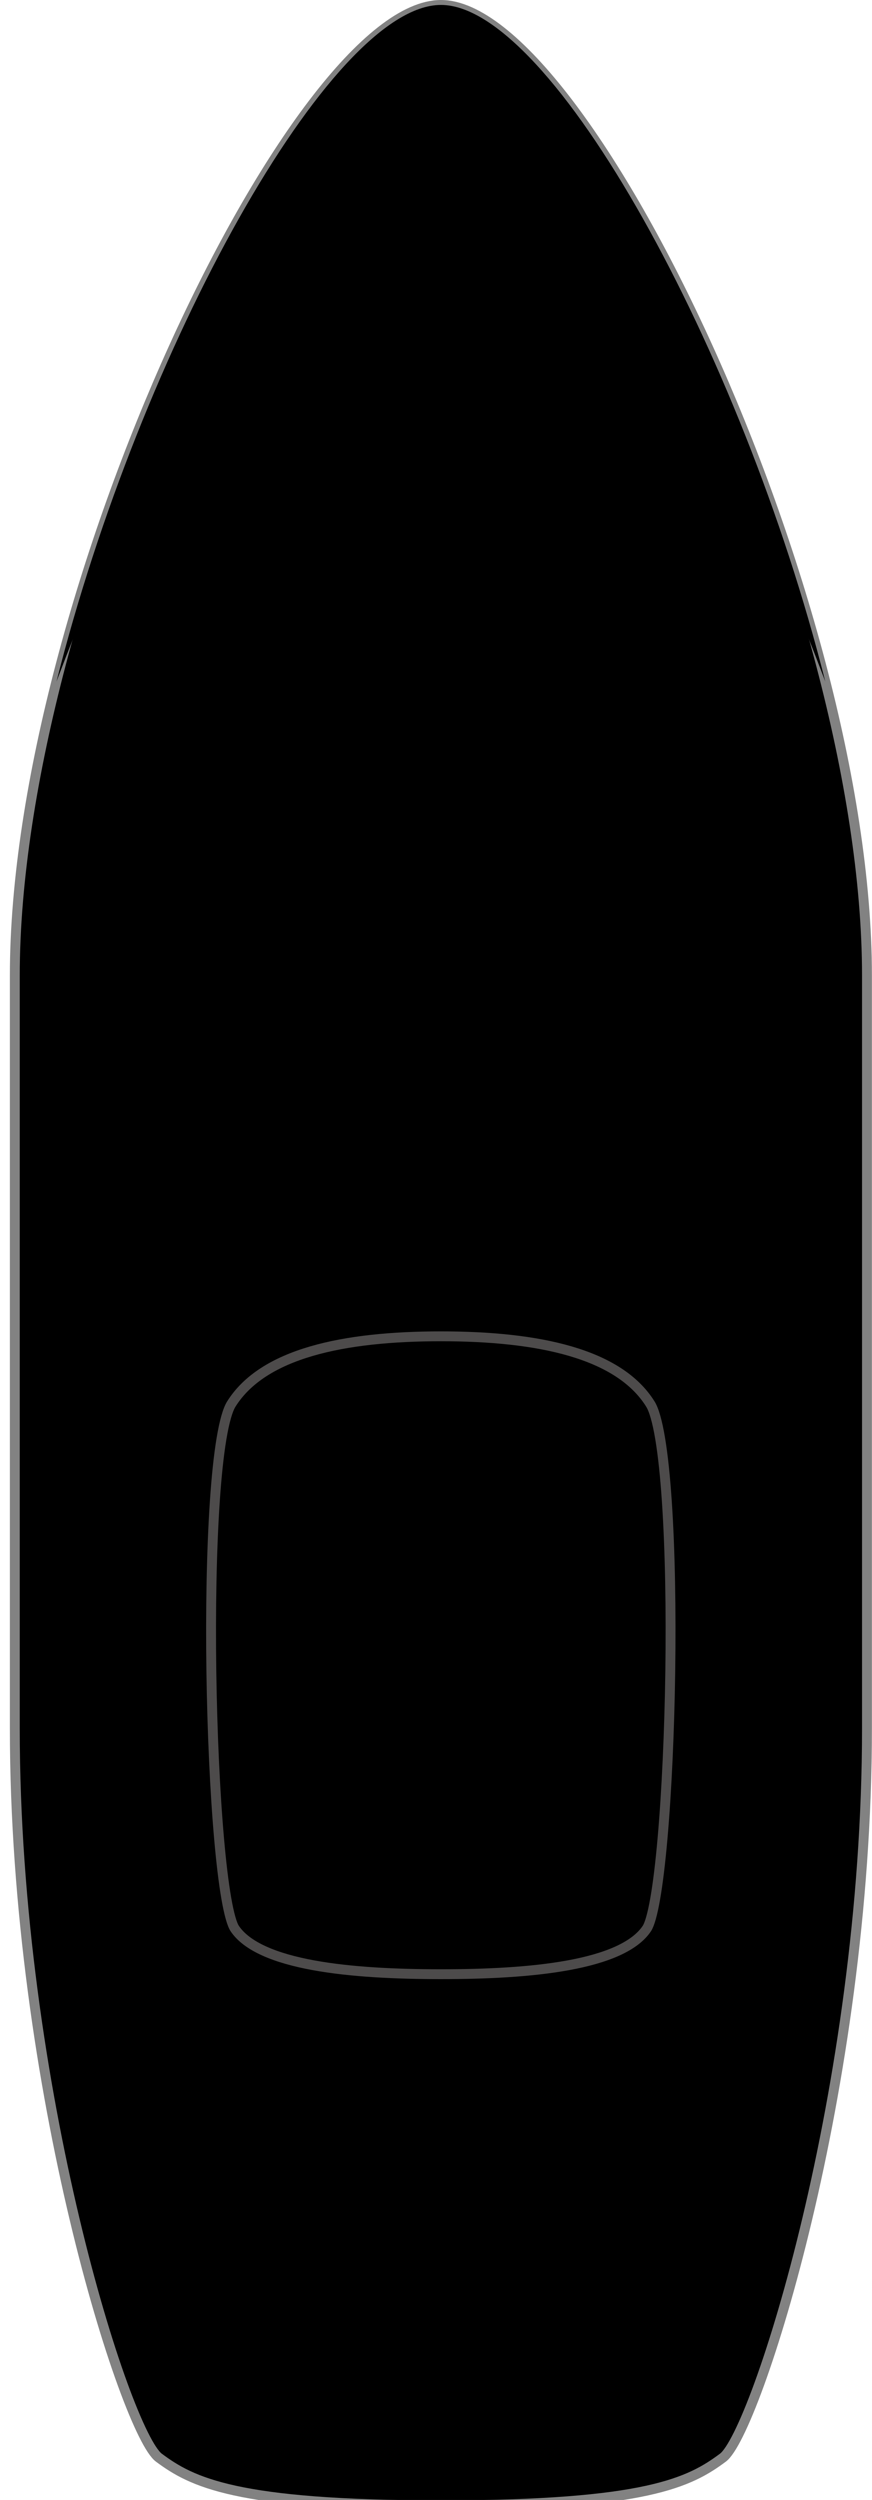 <svg width="88.3" height="253.1" viewBox="0 0 86.3 253.1" xmlns="http://www.w3.org/2000/svg">
  <path
    class='st1'
    d='M43.65 0.5C29 0.5 0.5 60.27 0.5 98.76V175C0.5 211.45 11.77 246.36 15.09 248.82C18.41 251.28 22.81 253.64 43.65 253.64C64.49 253.64 68.87 251.29 72.2 248.82C75.53 246.35 86.79 211.43 86.79 175V98.76C86.79 60.27 58.26 0.5 43.65 0.5Z'
    stroke='#828282'
    stroke-miterlimit='10'
  />
  <path
    class='st0'
    d='M16.24 215.31C18.41 226.72 23.43 243.81 26.45 243.81C27.7 243.81 29.18 244.12 29.33 240.38C29.53 235.05 28.44 224.5 27.01 217.38C24.56 205.24 16.24 215.31 16.24 215.31Z'
  />
  <path
    class='st0'
    d='M70.94 214.68C68.77 226.09 63.86 243.81 60.84 243.81C59.59 243.81 58.11 244.12 57.97 240.38C57.76 235.05 59.06 224.18 60.49 217.05C62.94 204.92 70.94 214.68 70.94 214.68Z'
  />
  <path
    class='st0'
    d='M77.94 119.26C75.27 108.51 62.35 100.67 43.65 100.67C24.95 100.67 12 108.51 9.35 119.26C7.69 125.98 8.65 168.74 11.77 190.8C13.77 205.19 15.63 213.25 16.66 217.12C16.881 217.959 17.374 218.7 18.062 219.228C18.749 219.757 19.593 220.042 20.46 220.04H27.33C27.94 210.71 27.91 206.46 43.65 206.46C59.39 206.46 59.35 210.71 60 220H66.87C67.738 220.001 68.582 219.715 69.271 219.187C69.96 218.659 70.455 217.918 70.68 217.08C72.803 208.406 74.436 199.618 75.57 190.76C78.64 168.74 79.61 126 77.94 119.26Z'
  />
  <path
    class='st0'
    d='M64.856 142.145L64.856 142.146C65.219 142.723 65.56 143.908 65.849 145.643C66.134 147.352 66.358 149.518 66.525 151.992C66.858 156.939 66.96 163.083 66.873 169.192C66.785 175.3 66.509 181.362 66.087 186.146C65.876 188.538 65.629 190.603 65.353 192.19C65.215 192.984 65.071 193.65 64.923 194.175C64.772 194.711 64.627 195.058 64.504 195.243C63.902 196.146 62.888 196.904 61.514 197.527C60.143 198.148 58.45 198.619 56.541 198.968C52.723 199.667 48.111 199.87 43.64 199.87C39.169 199.87 34.555 199.665 30.734 198.964C28.823 198.614 27.129 198.143 25.758 197.522C24.383 196.9 23.367 196.143 22.766 195.242C22.643 195.058 22.498 194.712 22.347 194.177C22.199 193.653 22.055 192.987 21.917 192.193C21.641 190.607 21.395 188.543 21.185 186.151C20.764 181.369 20.489 175.307 20.402 169.199C20.316 163.091 20.419 156.946 20.754 151.998C20.921 149.523 21.145 147.356 21.43 145.647C21.72 143.911 22.061 142.724 22.424 142.145C24.019 139.599 26.833 137.879 30.528 136.797C34.221 135.716 38.738 135.29 43.65 135.29C48.562 135.29 53.077 135.716 56.766 136.797C60.457 137.879 63.266 139.599 64.856 142.145Z'
    stroke='#4D4B4B'
  />
  <path
    class='st0'
    d='M78.27 121.35C76.817 104.821 74.39 88.393 71 72.15C66 49.07 55.07 37.78 43.65 37.78C32.23 37.78 21.26 49.07 16.32 72.15C12.914 88.392 10.47 104.82 9 121.35C7.83 136.42 43.63 115.06 43.63 115.06C43.63 115.06 79.44 136.42 78.27 121.35Z'
  />
  <path
    class='st0'
    d='M43.65 0.5C32.49 0.5 13.21 35.35 4.72 69C14.29 43.64 33.1 5.77 43.65 5.77C54.2 5.77 73 43.64 82.57 69C74.08 35.35 54.8 0.5 43.65 0.5Z'
  />
  <path
    class='st1'
    d='M43.65 105.18C37.3 105.18 30.18 106.99 29.8 107.87C29.88 110.13 32.02 127.78 32.41 131.32C36.132 130.751 39.886 130.418 43.65 130.32C47.41 130.417 51.161 130.751 54.88 131.32C55.27 127.78 57.41 110.13 57.49 107.87C57.11 107 50 105.18 43.65 105.18Z'
  />
  <path
    class='st1'
    d='M13.55 121.06C12.89 125.06 19.17 134.53 20.67 136.93C22.34 135.43 26.15 132.93 28.67 132.3C27.98 127.9 25.29 109.08 25.29 109.08C18.69 110.63 14.21 117 13.55 121.06Z'
  />
  <path
    class='st1'
    d='M73.74 121.06C73.08 117.06 68.6 110.63 61.99 109.06C61.99 109.06 59.3 127.88 58.61 132.28C61.14 132.89 64.95 135.41 66.61 136.91C68.12 134.53 74.41 125.1 73.74 121.06Z'
  />
  <path
    class='st1'
    d='M69 141.22C71.351 137.809 73.482 134.252 75.38 130.57C76.49 142.3 75.16 174.48 73.9 182.68C72.342 182.461 70.898 181.737 69.79 180.62C69.9 168.24 71.07 155.11 69 141.22Z'
  />
  <path
    class='st1'
    d='M18.34 141.22C16.003 137.808 13.885 134.251 12 130.57C10.89 142.3 12.22 174.48 13.48 182.68C15.041 182.461 16.488 181.738 17.6 180.62C17.39 168.24 16.22 155.11 18.34 141.22Z'
  />
</svg>
